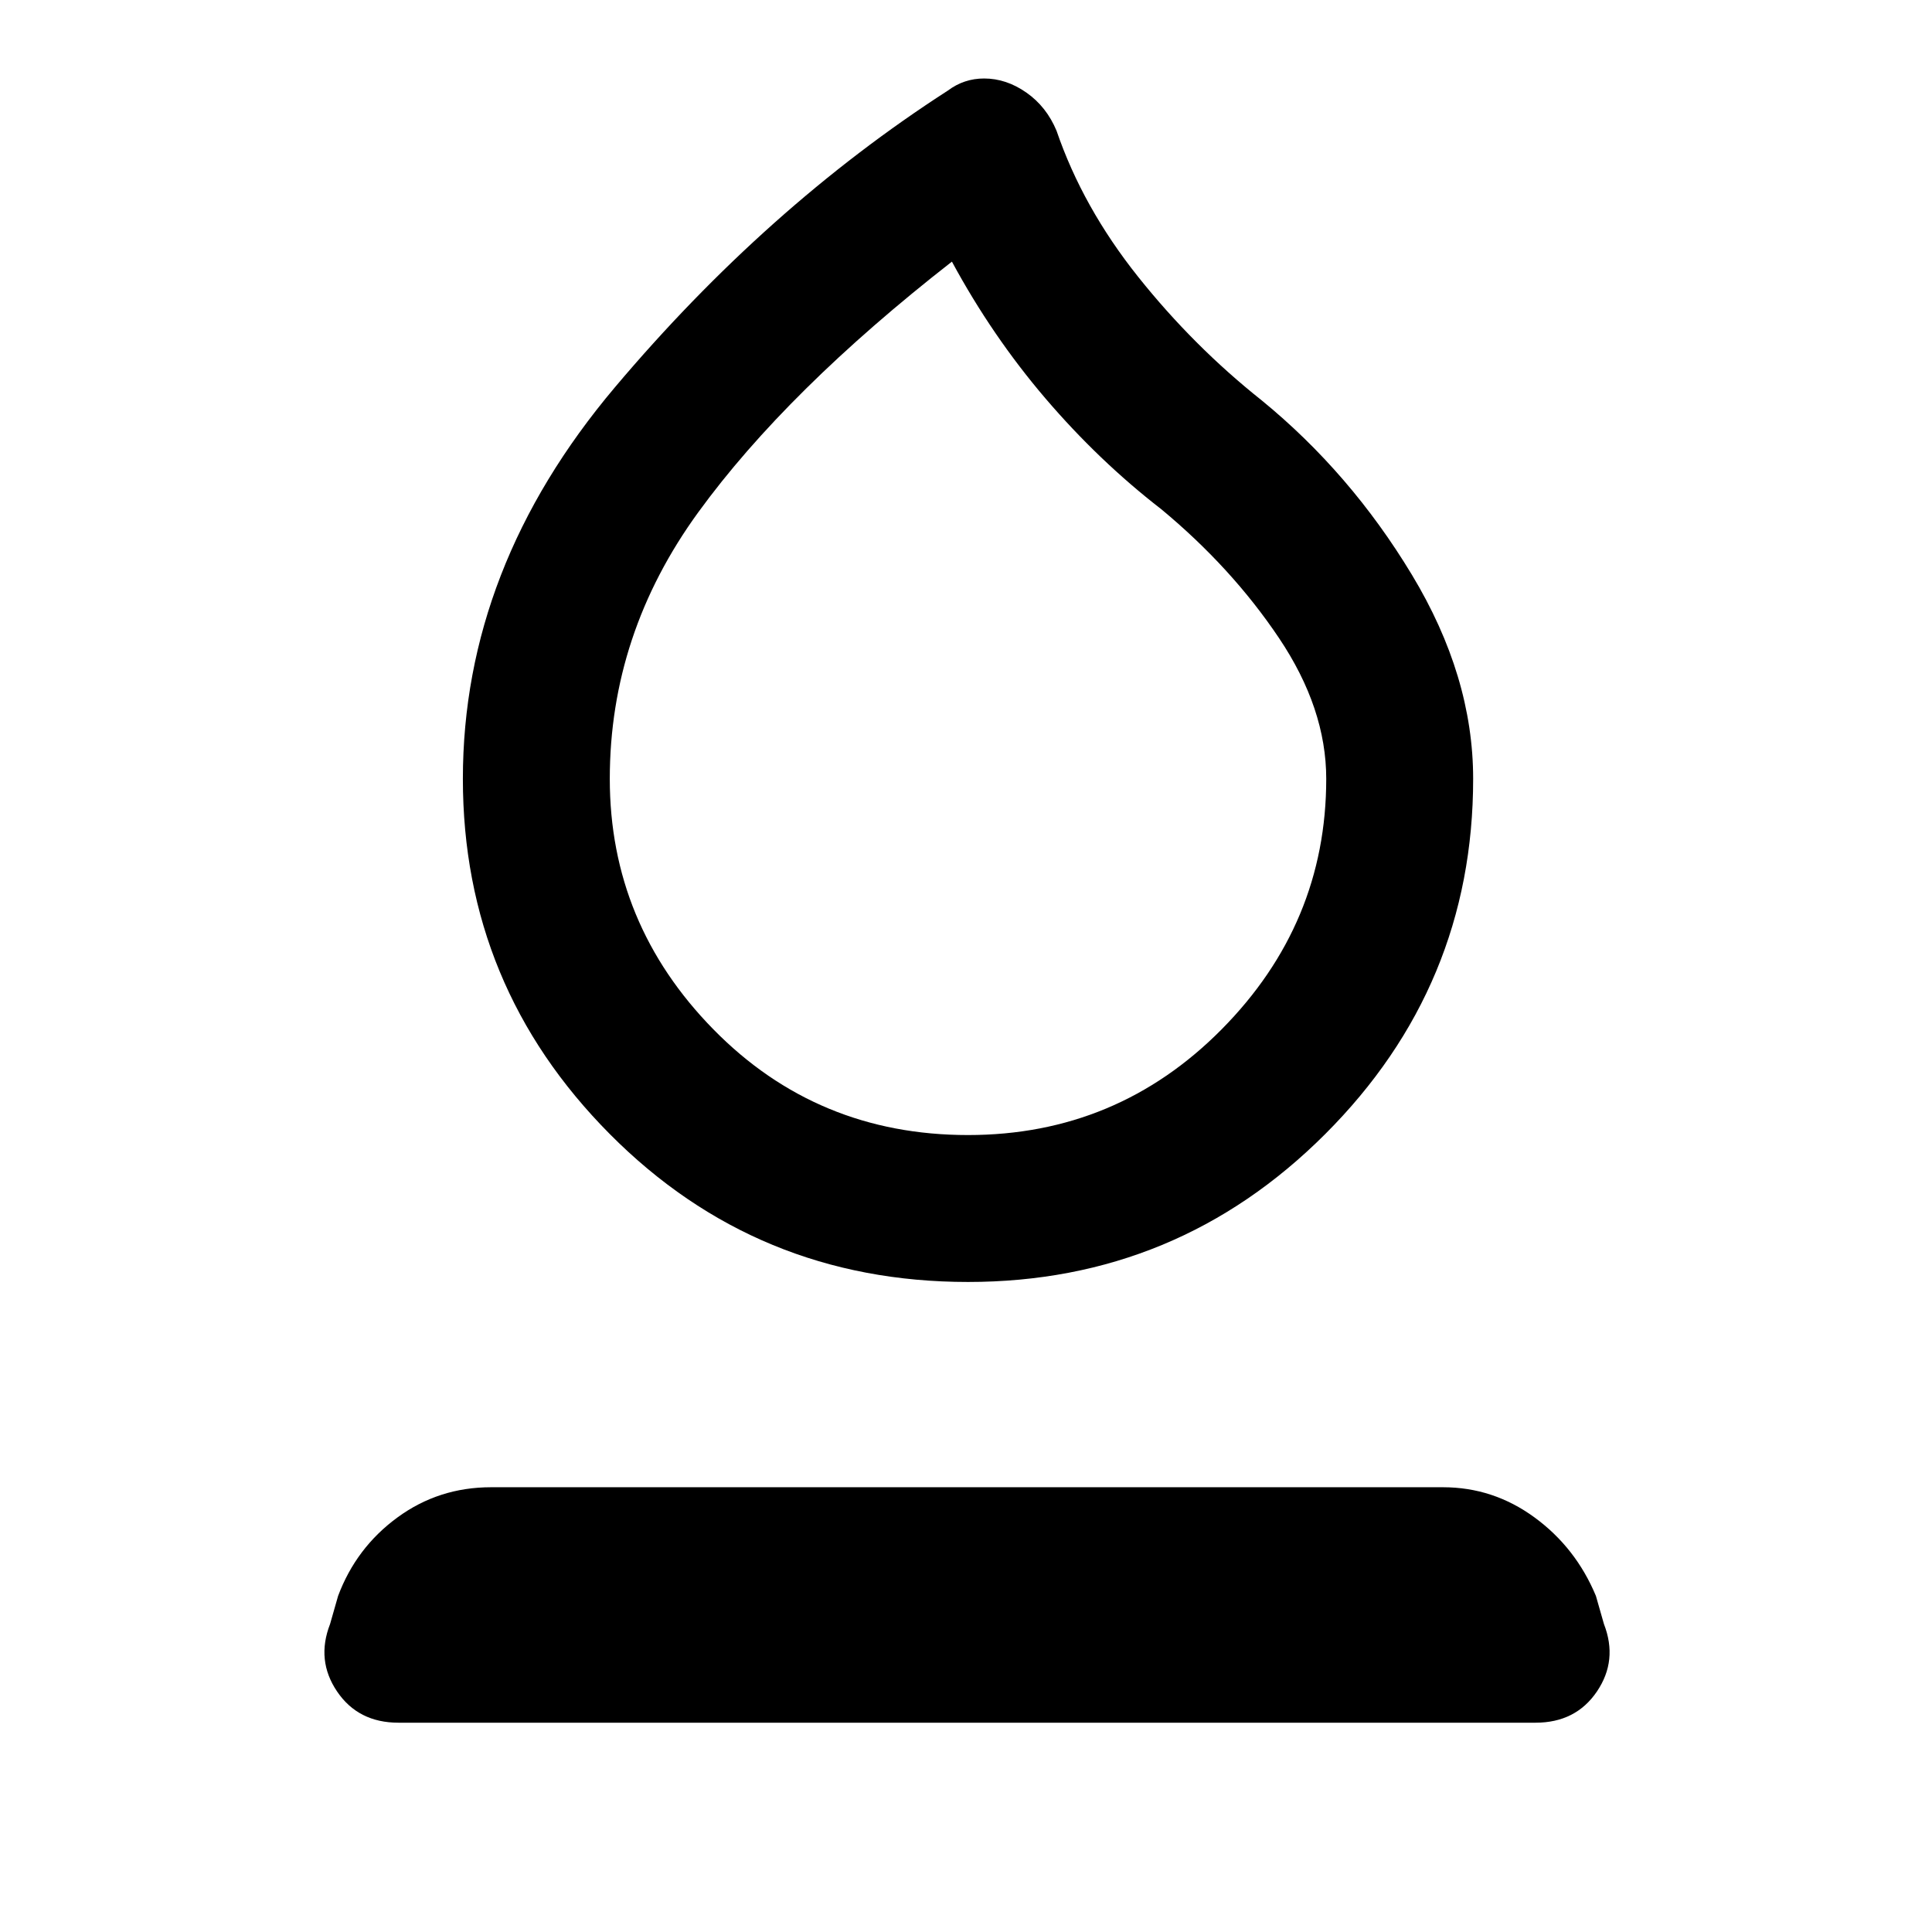 <svg xmlns="http://www.w3.org/2000/svg" height="48" viewBox="0 -960 960 960" width="48"><path d="M481-323q-105 0-178-73.5T230-573q0-105 75.5-194.5T471-915q4-3 8.5-4.5t9.5-1.5q11 0 21 7t15 19q13 38 40.5 72.5T627-761q44 36 74.5 86.5T732-573q0 103-73.5 176.5T481-323Zm0-73q74 0 126-52.5T659-573q0-35-23.5-70T577-707q-31-24-57.5-55T473-830q-82 64-126 124.5T303-573q0 72 51.5 124.5T481-396Zm0-217ZM198-104q-20 0-30.5-15.5T164-153l4-14q9-24 29.5-39t46.5-15h473q25 0 45.5 15t30.5 39l4 14q7 18-3.5 33.5T763-104H198Z"/></svg>